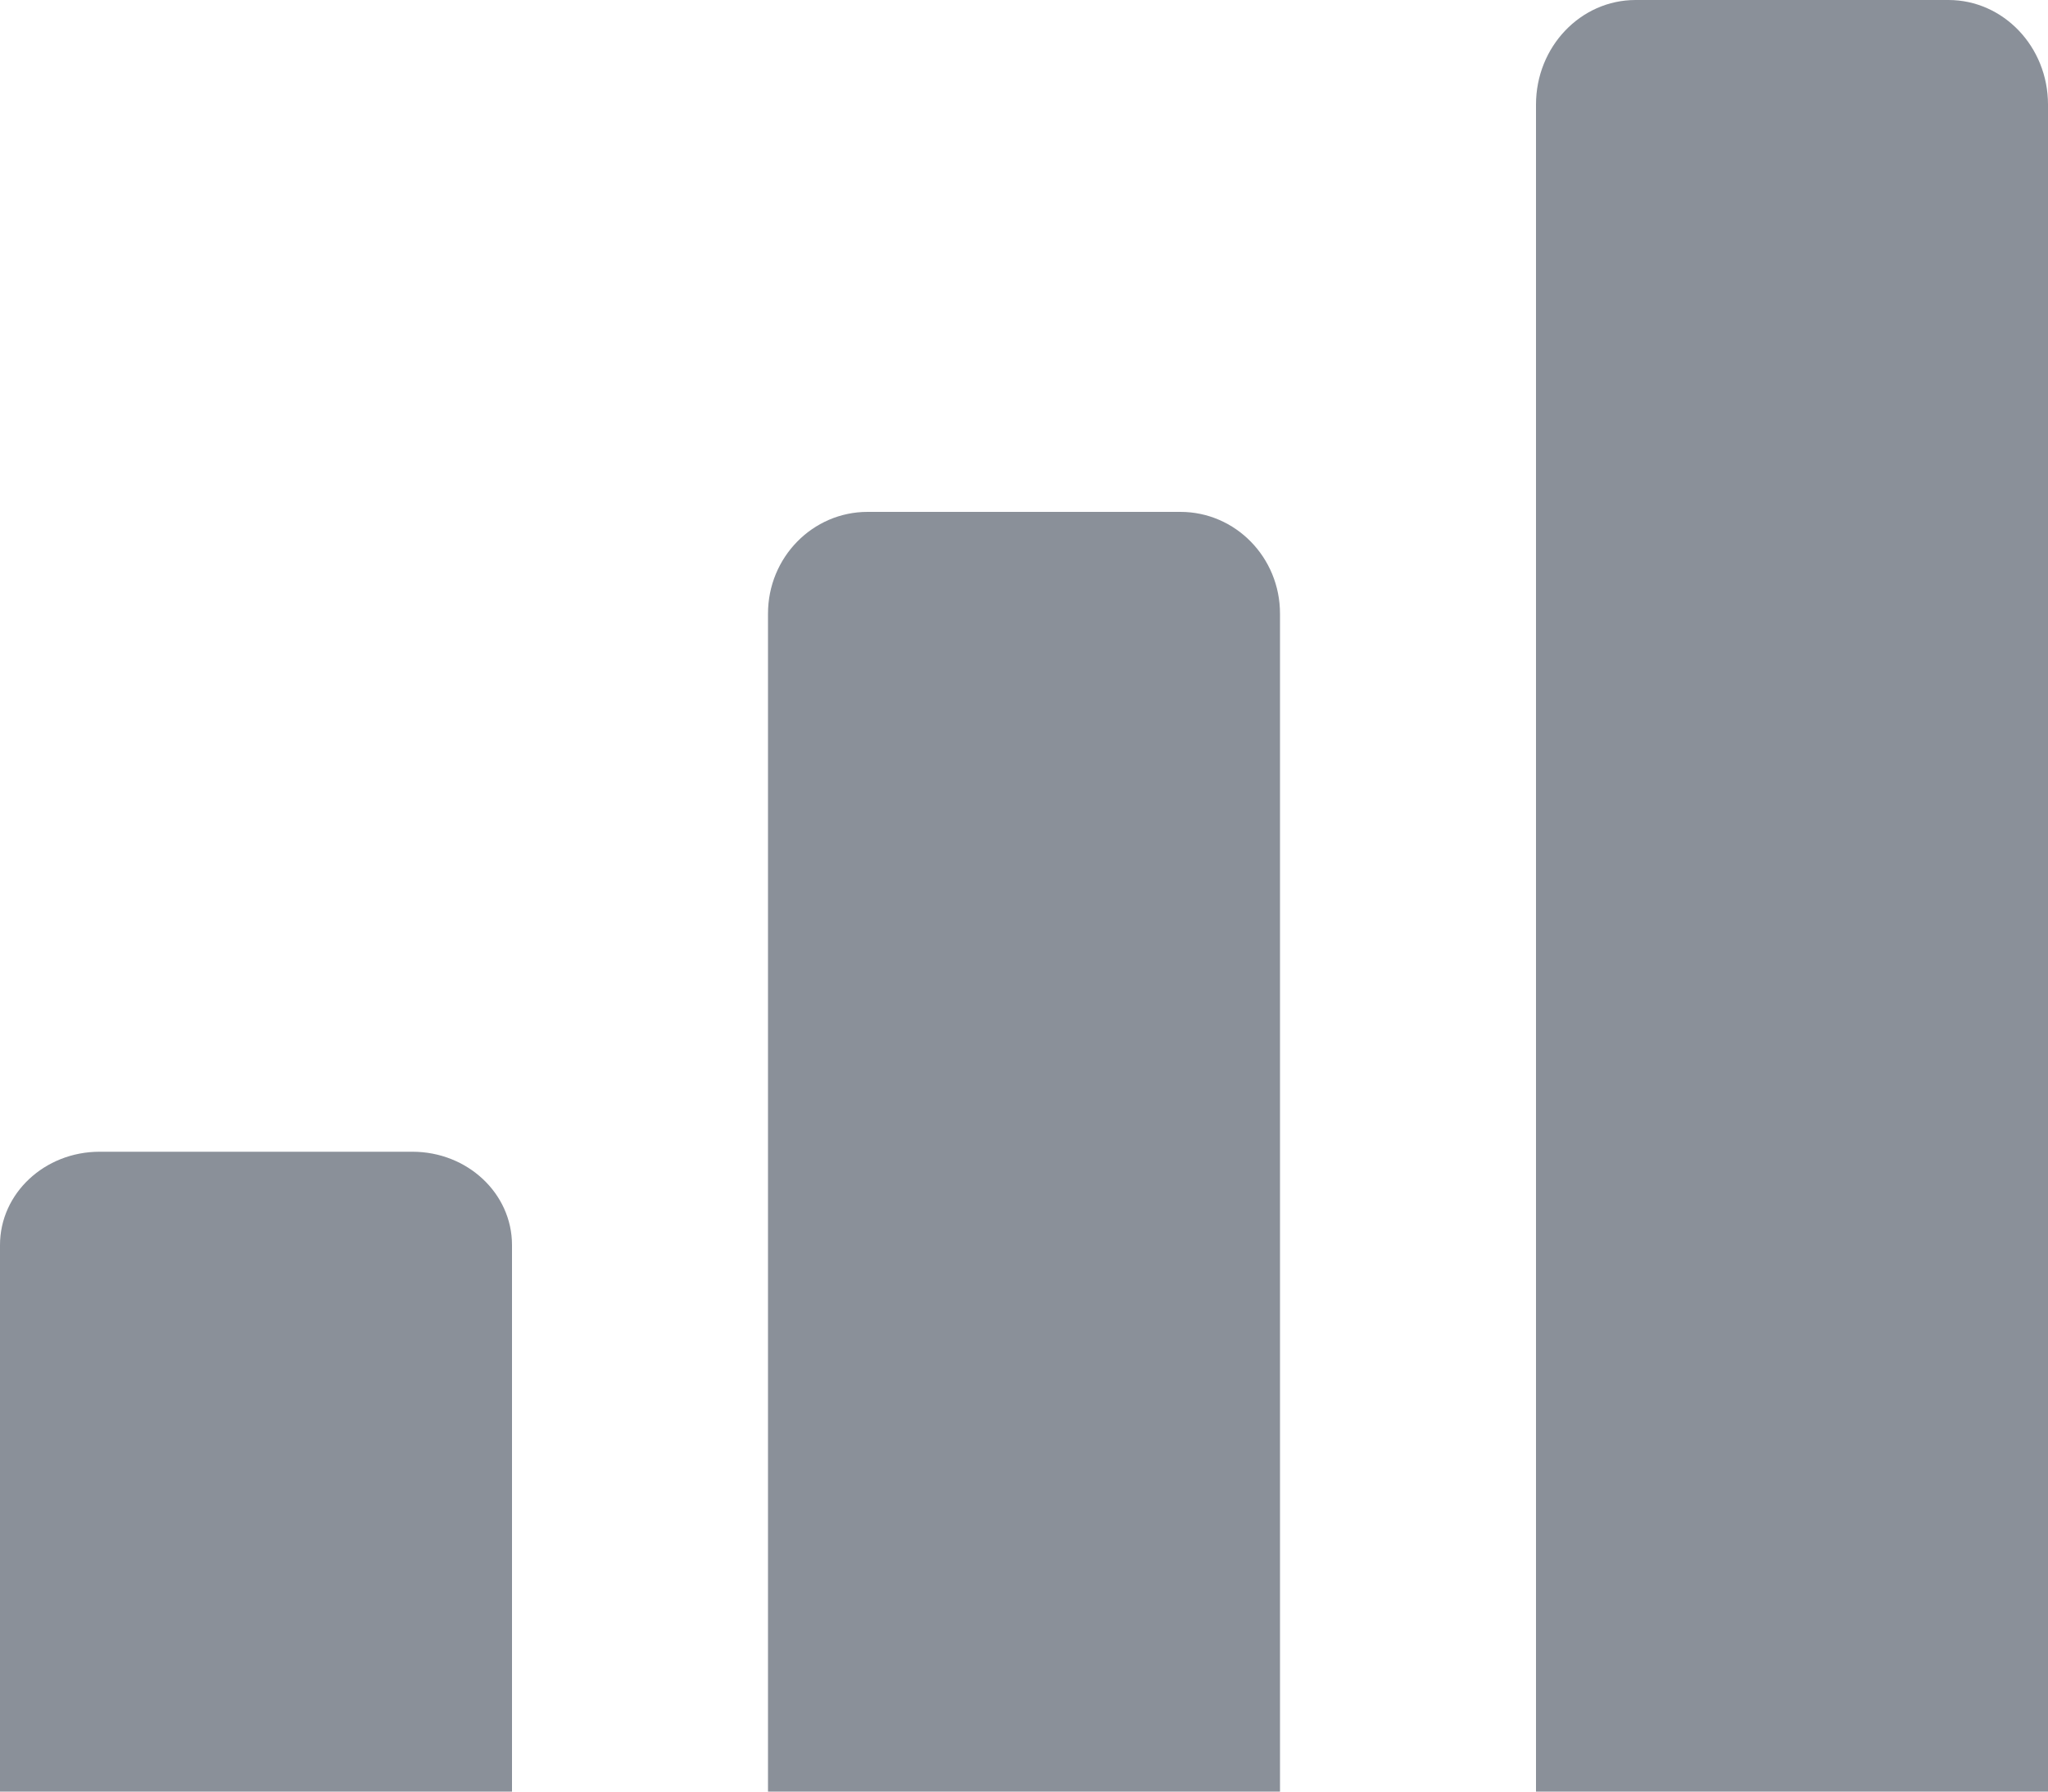 <svg width="16" height="14" viewBox="0 0 16 14" fill="none" xmlns="http://www.w3.org/2000/svg">
<path d="M0 9.729C0 9.326 0.348 9 0.778 9H3.222C3.652 9 4 9.326 4 9.729V14H0V9.729Z" fill="#8A9099"/>
<path d="M6 4.795C6 4.356 6.348 4 6.778 4H9.222C9.652 4 10 4.356 10 4.795V14H6V4.795Z" fill="#8A9099"/>
<path d="M12 0.817C12 0.366 12.348 0 12.778 0H15.222C15.652 0 16 0.366 16 0.817V14H12V0.817Z" fill="#8A9099"/>
</svg>
